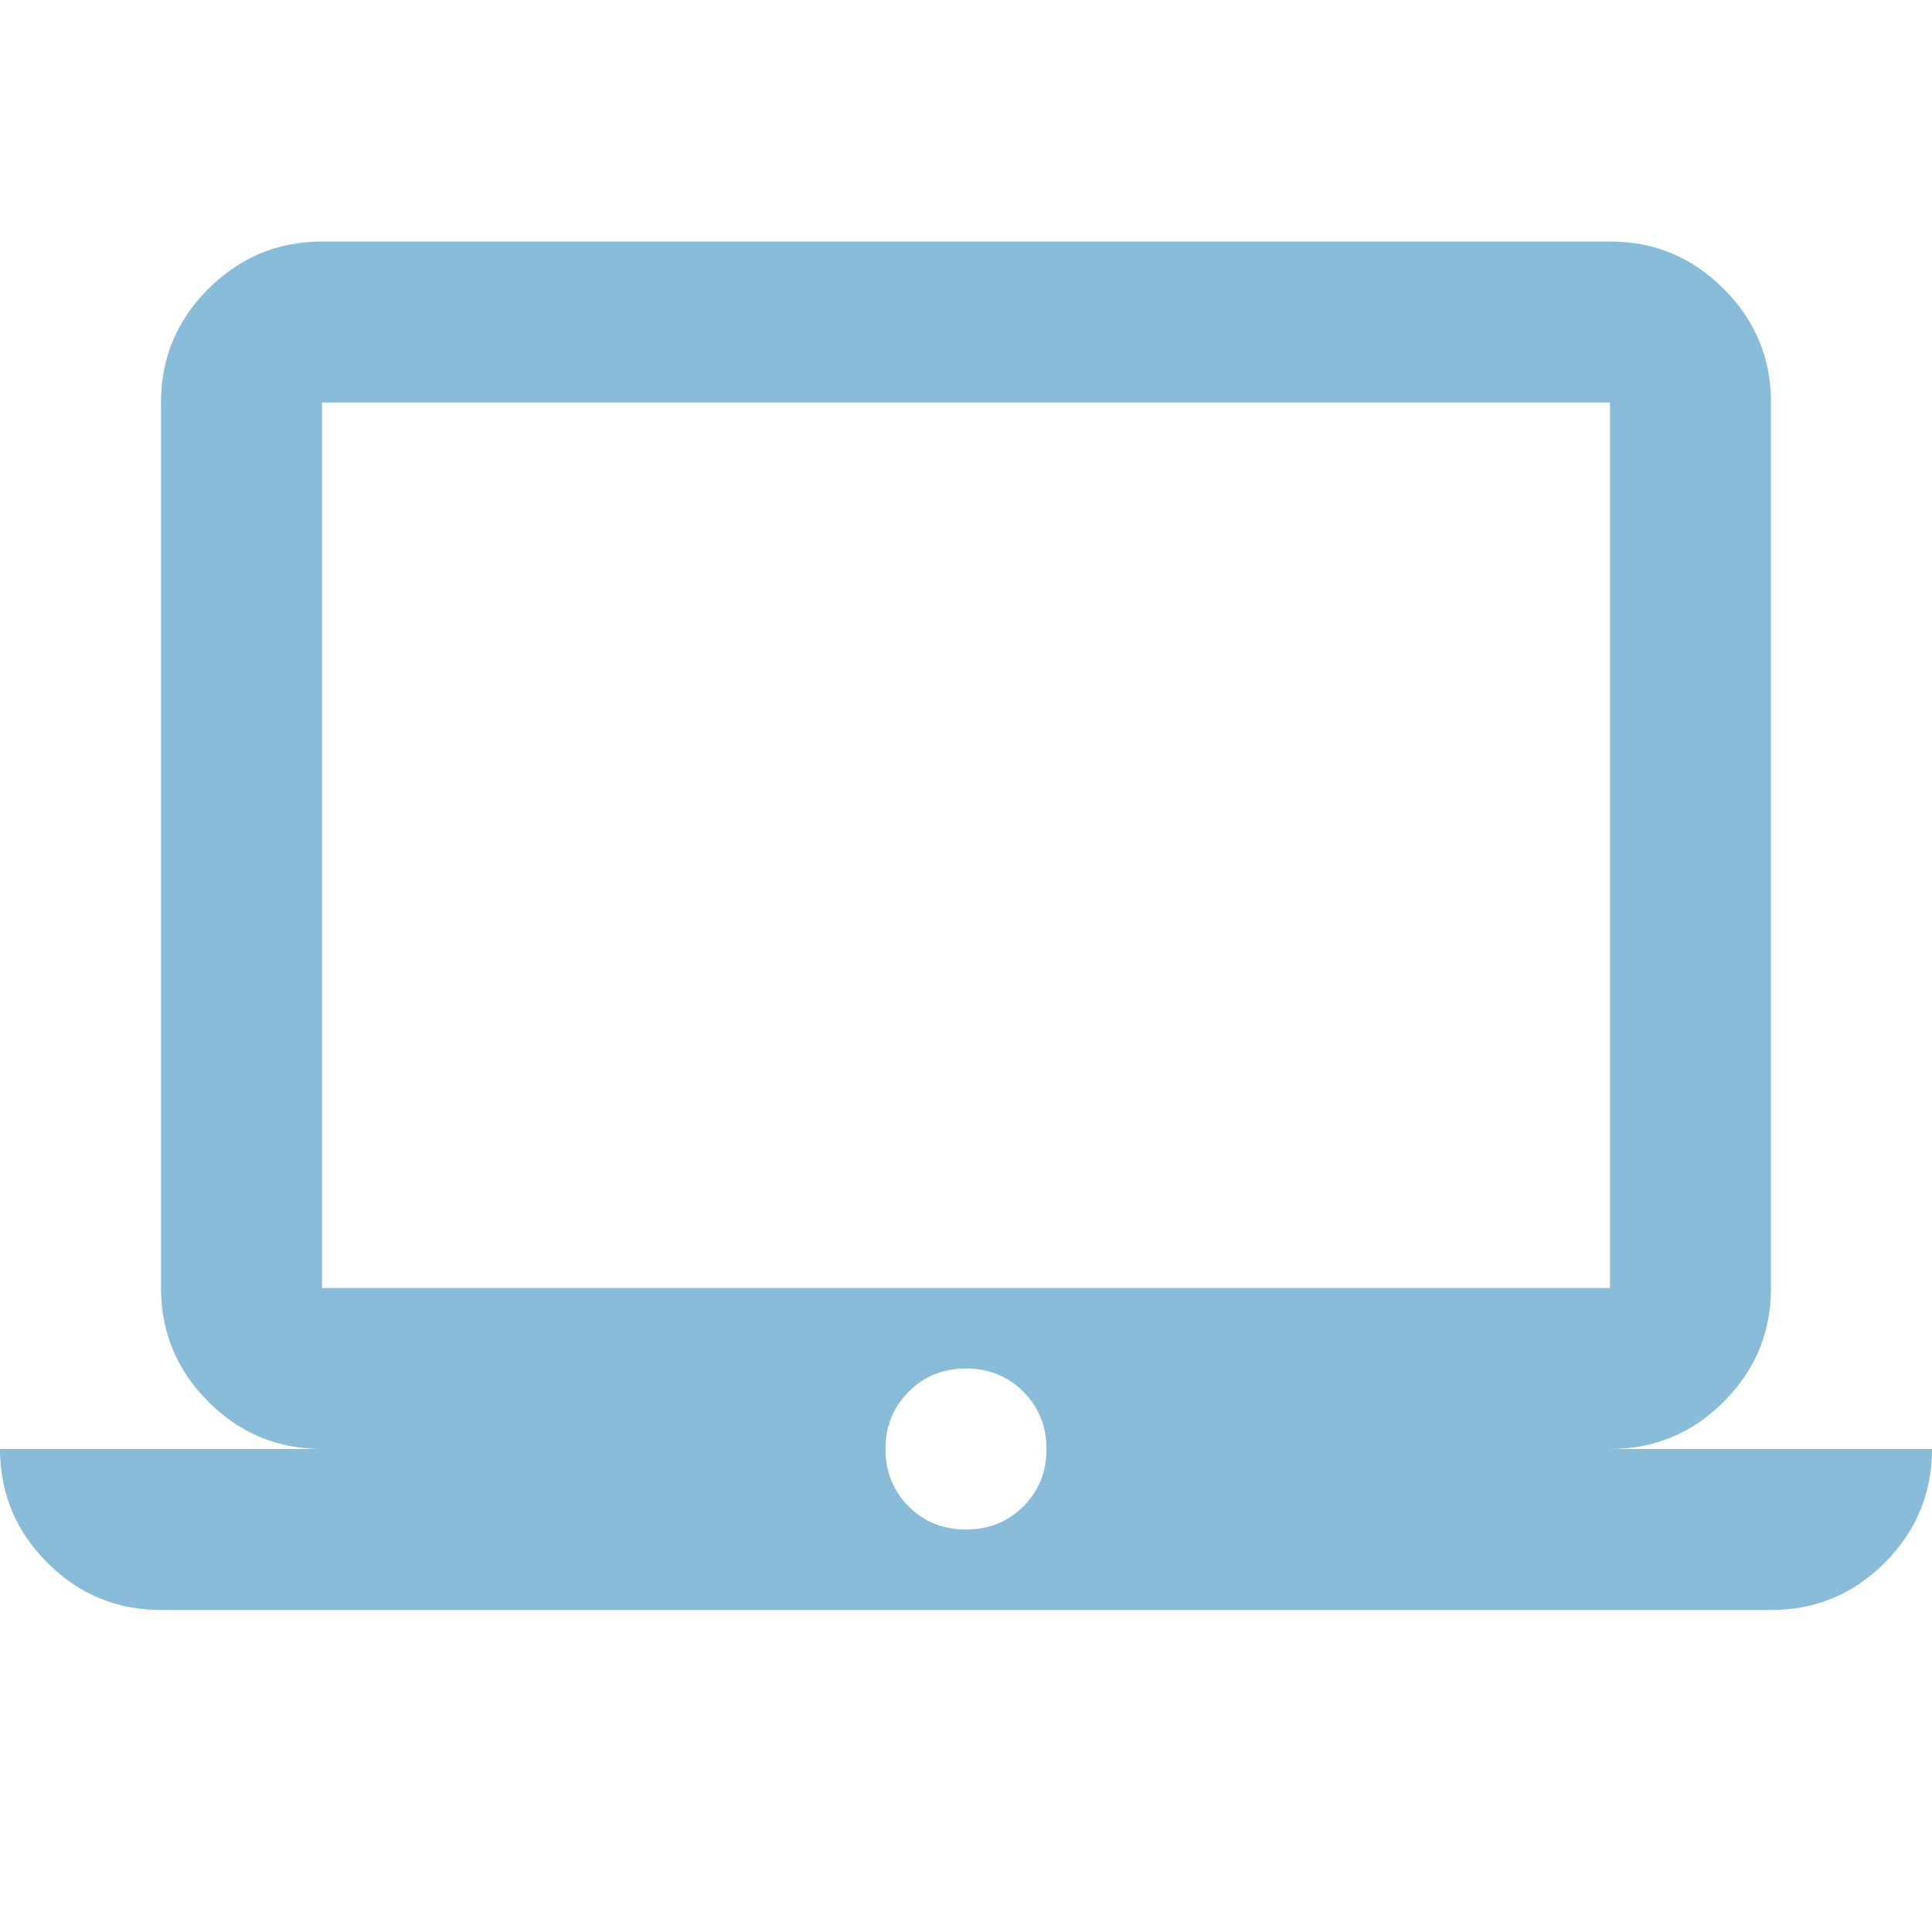 <svg width="45" height="45" viewBox="0 0 45 45" fill="none" xmlns="http://www.w3.org/2000/svg">
<path d="M3.75 37.5C2.719 37.5 1.836 37.133 1.103 36.399C0.369 35.666 0.001 34.782 0 33.75H7.5C6.469 33.75 5.586 33.383 4.853 32.649C4.119 31.916 3.751 31.032 3.75 30V9.375C3.75 8.344 4.117 7.461 4.853 6.728C5.588 5.994 6.47 5.626 7.5 5.625H37.5C38.531 5.625 39.414 5.992 40.149 6.728C40.884 7.463 41.251 8.345 41.25 9.375V30C41.25 31.031 40.883 31.914 40.149 32.649C39.416 33.384 38.532 33.751 37.5 33.75H45C45 34.781 44.633 35.664 43.899 36.399C43.166 37.134 42.282 37.501 41.25 37.5H3.75ZM22.5 35.625C23.031 35.625 23.477 35.445 23.837 35.085C24.197 34.725 24.376 34.28 24.375 33.75C24.374 33.22 24.194 32.775 23.835 32.415C23.476 32.055 23.031 31.875 22.5 31.875C21.969 31.875 21.524 32.055 21.165 32.415C20.806 32.775 20.626 33.22 20.625 33.75C20.624 34.28 20.804 34.726 21.165 35.087C21.526 35.448 21.971 35.627 22.5 35.625ZM7.5 30H37.5V9.375H7.5V30Z" fill="#89BCD9"/>
</svg>
